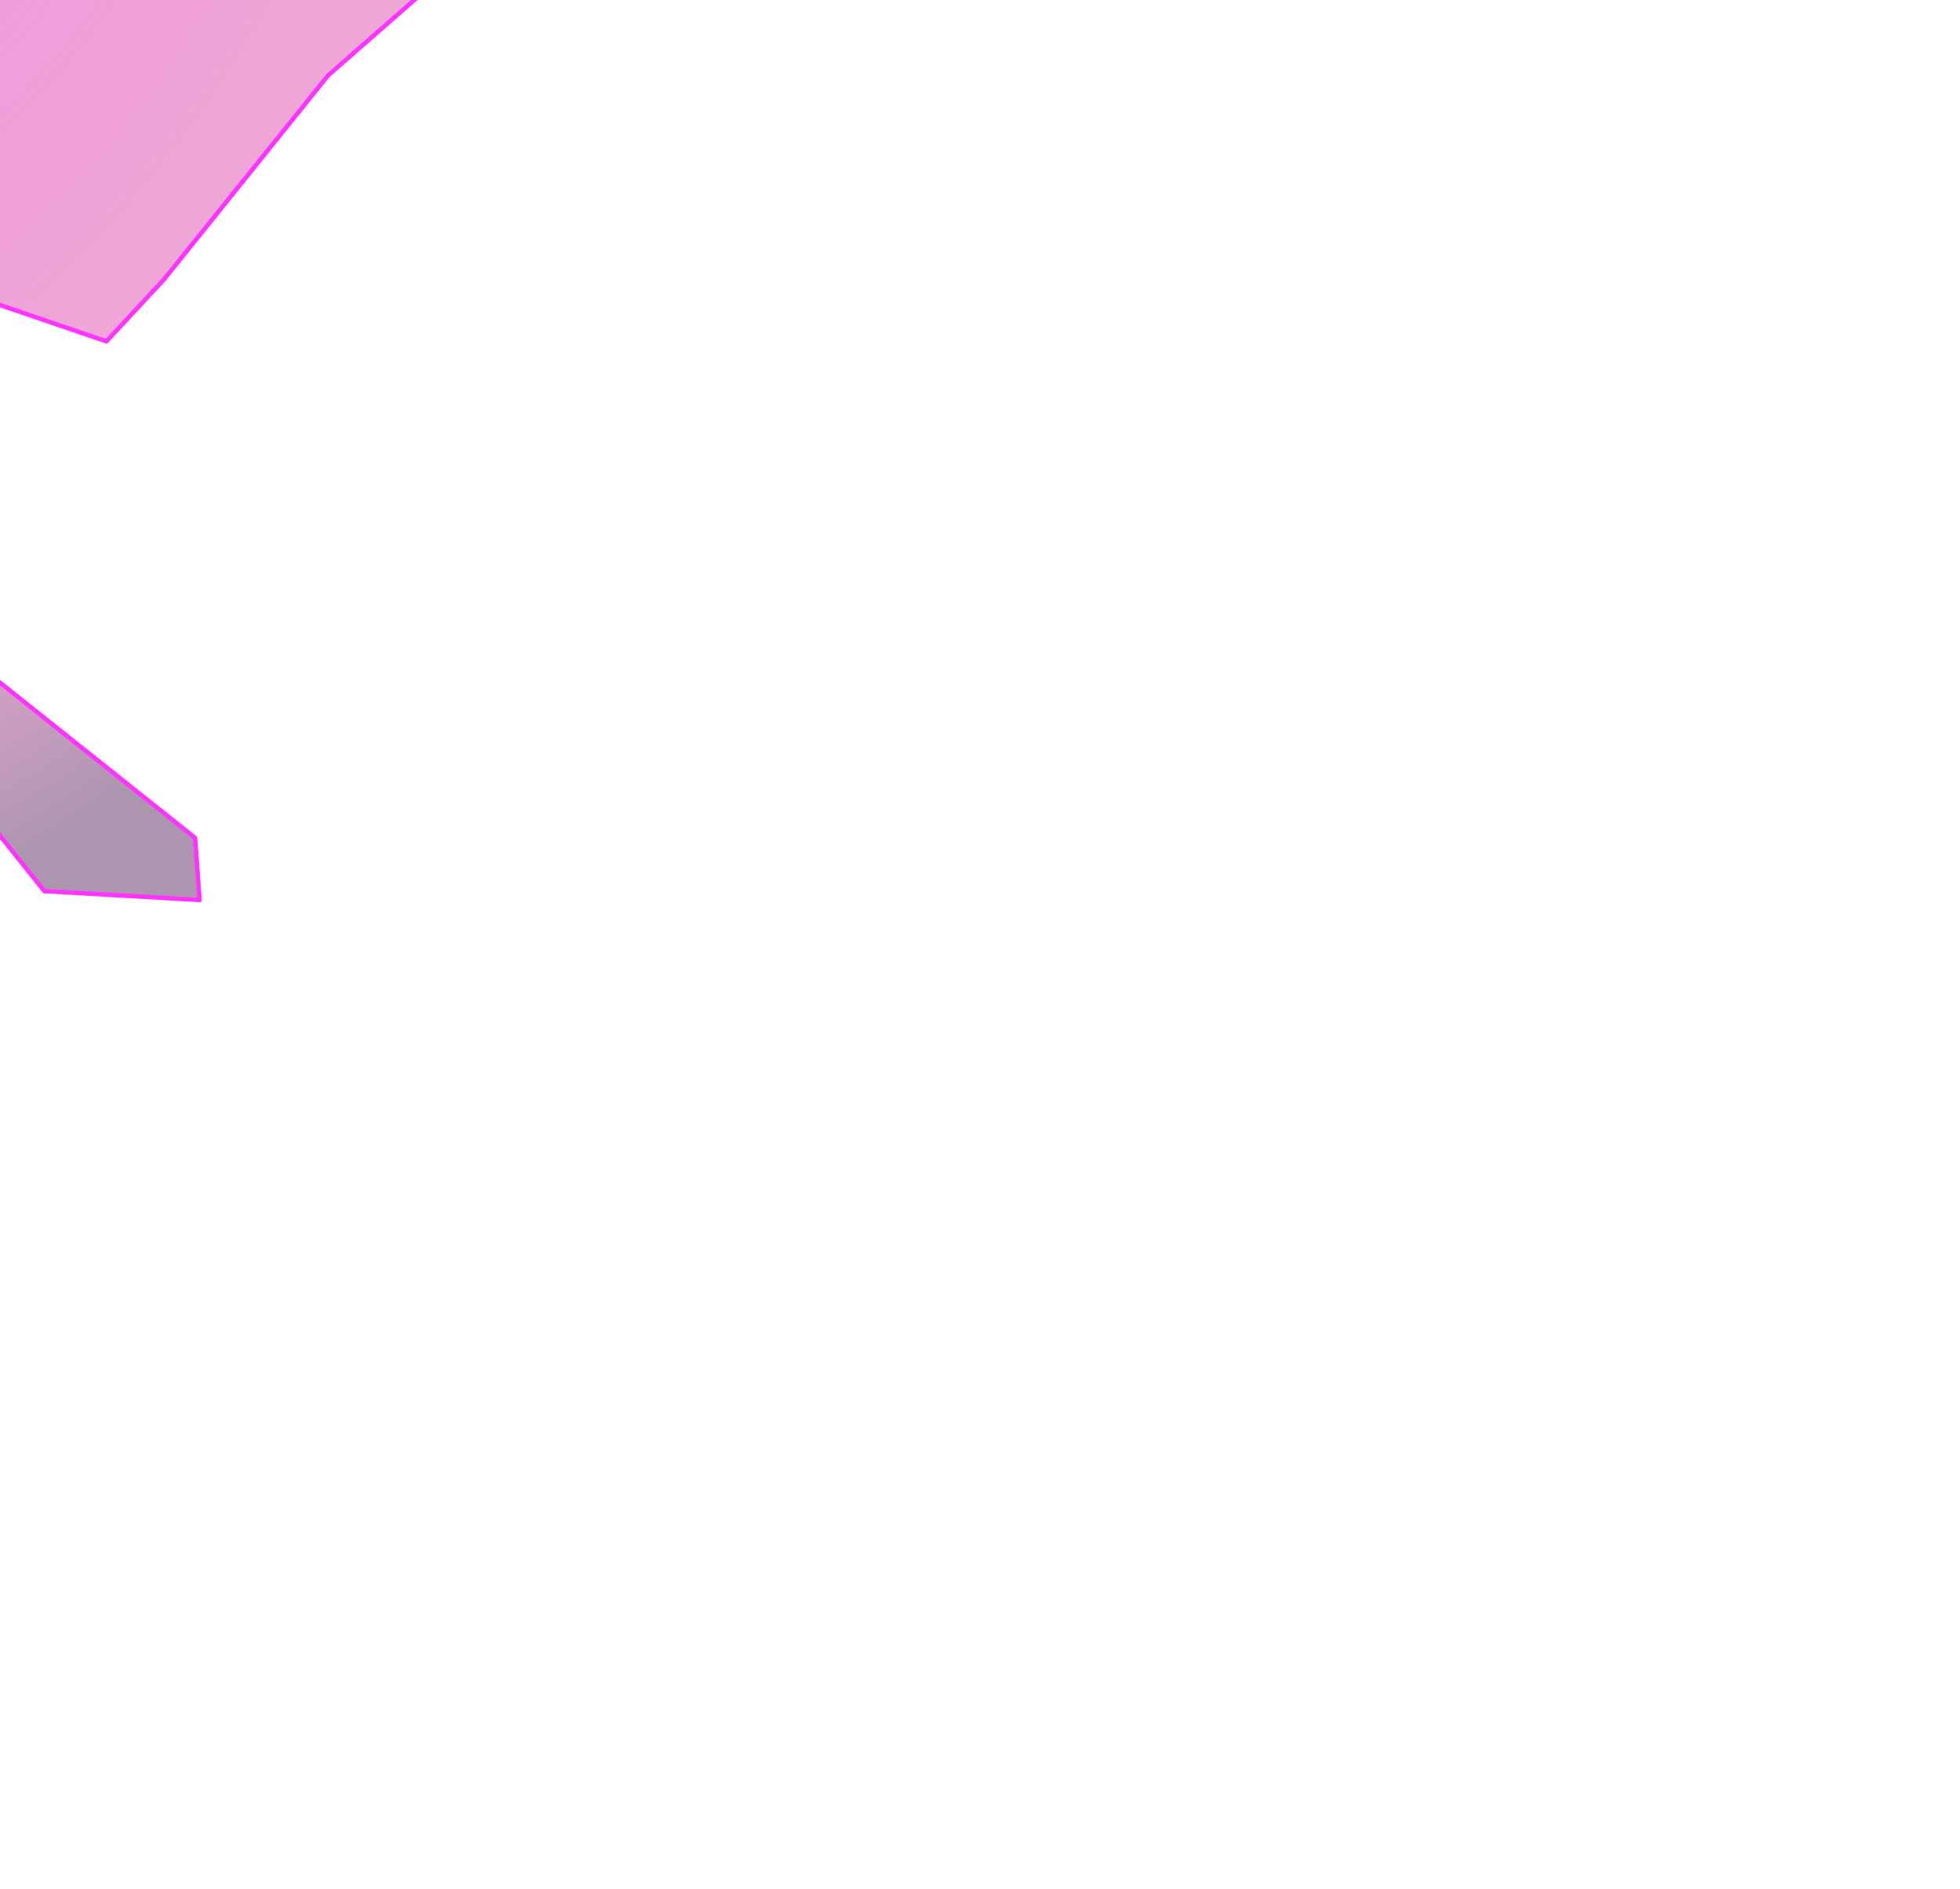 <?xml version="1.0" encoding="UTF-8" standalone="no"?>
<svg xmlns:xlink="http://www.w3.org/1999/xlink" height="21.3px" width="22.1px" xmlns="http://www.w3.org/2000/svg">
  <g transform="matrix(1.0, 0.0, 0.0, 1.0, 0.0, 0.0)">
    <path d="M-3.95 -8.55 Q-1.9 -6.1 -3.05 -3.05 L-3.45 -1.95 -3.5 -1.55 -2.9 -0.95 -1.9 -3.3 -1.3 -4.3 -0.45 -4.65 Q-1.2 -3.2 -0.65 -1.8 L0.1 -1.05 Q1.25 -1.4 1.9 -2.9 2.3 -3.8 2.3 -4.65 L3.95 -5.3 3.65 -4.05 3.65 -3.6 4.25 -3.8 5.2 -4.85 5.75 -6.05 Q6.05 -6.85 6.8 -7.15 8.25 -7.85 9.15 -9.25 9.7 -10.05 10.6 -10.65 L11.65 -11.15 Q10.75 -9.85 10.0 -8.2 L9.05 -6.5 7.9 -5.15 Q7.0 -4.15 6.85 -2.95 6.65 -1.1 4.9 -0.2 L3.7 0.85 1.85 3.15 1.2 3.85 -0.85 3.15 -1.85 3.65 -2.8 6.05 -3.2 6.85 -4.35 6.8 -5.55 4.7 -6.95 4.35 -7.55 4.65 -8.35 3.6 -8.6 2.1 -8.75 1.65 -8.55 0.65 -10.45 -2.85 -9.85 -3.5 -7.9 -1.25 -7.45 -1.2 -6.65 -4.95 -5.85 -3.4 Q-4.85 -3.65 -4.45 -4.7 -4.0 -5.75 -4.0 -6.9 L-4.1 -8.45 -3.95 -8.55 M-2.9 -0.95 Q-3.55 -0.25 -4.35 -0.15 L-4.95 -0.1 -5.15 -0.05 -5.85 -3.4 -5.15 -0.05 -4.95 -0.1 -4.35 -0.15 Q-3.55 -0.25 -2.9 -0.95 M-0.3 9.05 L-0.25 7.5 2.2 9.45 2.25 10.15 0.5 10.05 -0.3 9.05" fill="url(#gradient0)" fill-rule="evenodd" stroke="none"/>
    <path d="M-3.95 -8.55 Q-1.9 -6.1 -3.05 -3.05 L-3.45 -1.95 -3.5 -1.55 -2.9 -0.95 -1.9 -3.3 -1.3 -4.3 -0.45 -4.65 Q-1.2 -3.2 -0.65 -1.8 L0.1 -1.05 Q1.25 -1.4 1.9 -2.9 2.3 -3.8 2.3 -4.65 L3.95 -5.3 3.65 -4.05 3.65 -3.6 4.25 -3.8 5.2 -4.85 5.75 -6.05 Q6.05 -6.85 6.8 -7.15 8.25 -7.85 9.15 -9.25 9.7 -10.05 10.6 -10.65 L11.65 -11.15 Q10.75 -9.85 10.0 -8.2 L9.05 -6.5 7.9 -5.15 Q7.0 -4.15 6.85 -2.95 6.65 -1.1 4.9 -0.2 L3.7 0.85 1.85 3.15 1.2 3.85 -0.85 3.15 -1.85 3.65 -2.8 6.05 -3.2 6.85 -4.35 6.8 -5.55 4.7 -6.95 4.35 -7.55 4.65 -8.35 3.6 -8.6 2.1 -8.75 1.65 -8.55 0.65 -10.45 -2.85 -9.85 -3.5 -7.9 -1.25 -7.45 -1.2 -6.65 -4.95 -5.85 -3.4 Q-4.85 -3.65 -4.45 -4.7 -4.0 -5.75 -4.0 -6.9 L-4.1 -8.45 -4.05 -8.6 -3.95 -8.55 M-5.85 -3.4 L-5.15 -0.05 -4.95 -0.1 -4.35 -0.15 Q-3.55 -0.25 -2.9 -0.95 M-0.3 9.05 L0.5 10.05 2.25 10.15 2.2 9.45 -0.25 7.5 -0.3 9.05 Z" fill="none" stroke="#ff33ff" stroke-linecap="round" stroke-linejoin="round" stroke-width="0.05"/>
  </g>
  <defs>
    <radialGradient cx="0" cy="0" fx="19.2" fy="0" gradientTransform="matrix(0.017, 0.0, 0.0, 0.025, -4.8, -9.35)" gradientUnits="userSpaceOnUse" id="gradient0" r="819.2" spreadMethod="pad">
      <stop offset="0.0" stop-color="#f4b5ee" stop-opacity="0.831"/>
      <stop offset="0.302" stop-color="#ec79e1" stop-opacity="0.722"/>
      <stop offset="0.82" stop-color="#db359f" stop-opacity="0.431"/>
      <stop offset="1.0" stop-color="#3e0944" stop-opacity="0.431"/>
    </radialGradient>
  </defs>
</svg>
